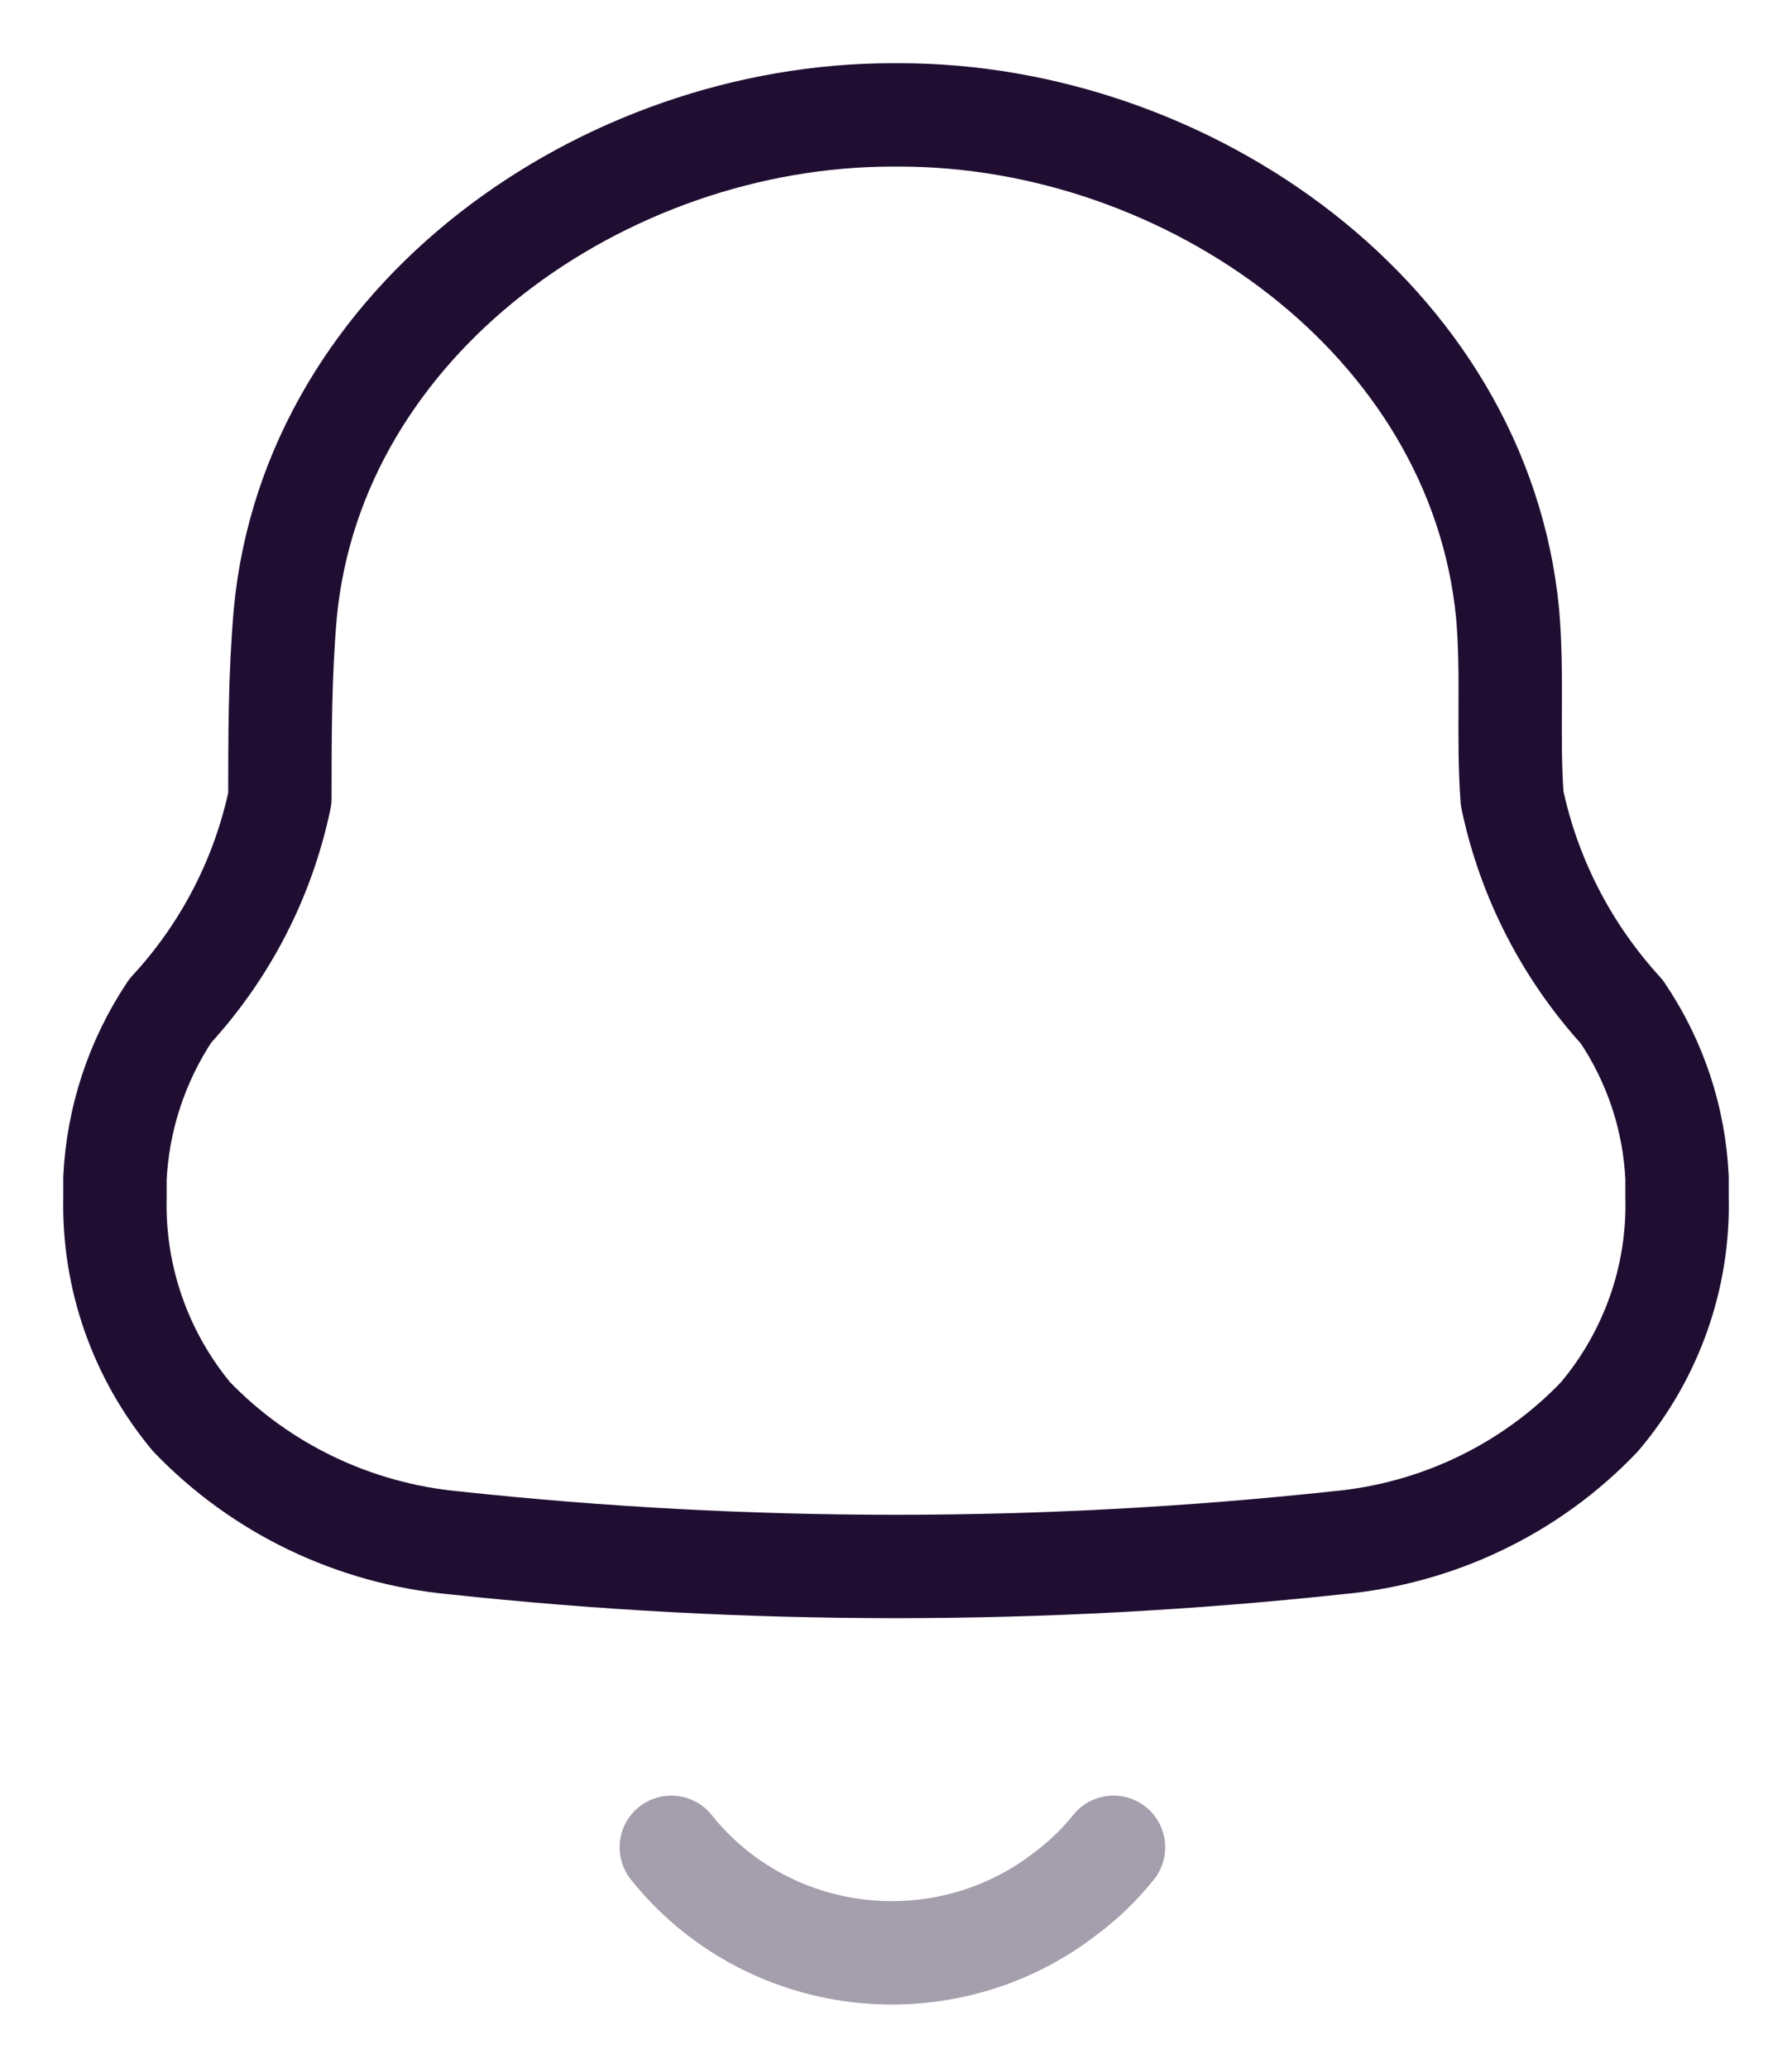 <svg width="26" height="30" viewBox="0 0 26 30" fill="none" xmlns="http://www.w3.org/2000/svg">
<path fill-rule="evenodd" clip-rule="evenodd" d="M1.668 17.383V17.091C1.711 16.227 1.987 15.39 2.47 14.666C3.273 13.797 3.822 12.731 4.061 11.581C4.061 10.693 4.061 9.791 4.139 8.903C4.54 4.625 8.77 1.667 12.948 1.667H13.052C17.23 1.667 21.46 4.625 21.874 8.903C21.952 9.791 21.874 10.693 21.939 11.581C22.18 12.734 22.73 13.803 23.53 14.679C24.016 15.396 24.293 16.23 24.332 17.091V17.37C24.361 18.531 23.961 19.662 23.206 20.556C22.209 21.602 20.856 22.252 19.403 22.384C15.143 22.842 10.844 22.842 6.583 22.384C5.132 22.247 3.781 21.597 2.78 20.556C2.037 19.662 1.643 18.537 1.668 17.383Z" stroke="#200E32" stroke-width="1.5" stroke-linecap="round" stroke-linejoin="round"/>
<path opacity="0.4" d="M9.74 26.802C10.406 27.638 11.383 28.179 12.456 28.305C13.53 28.431 14.61 28.133 15.458 27.475C15.719 27.281 15.953 27.055 16.156 26.802" stroke="#200E32" stroke-width="1.5" stroke-linecap="round" stroke-linejoin="round"/>
</svg>

